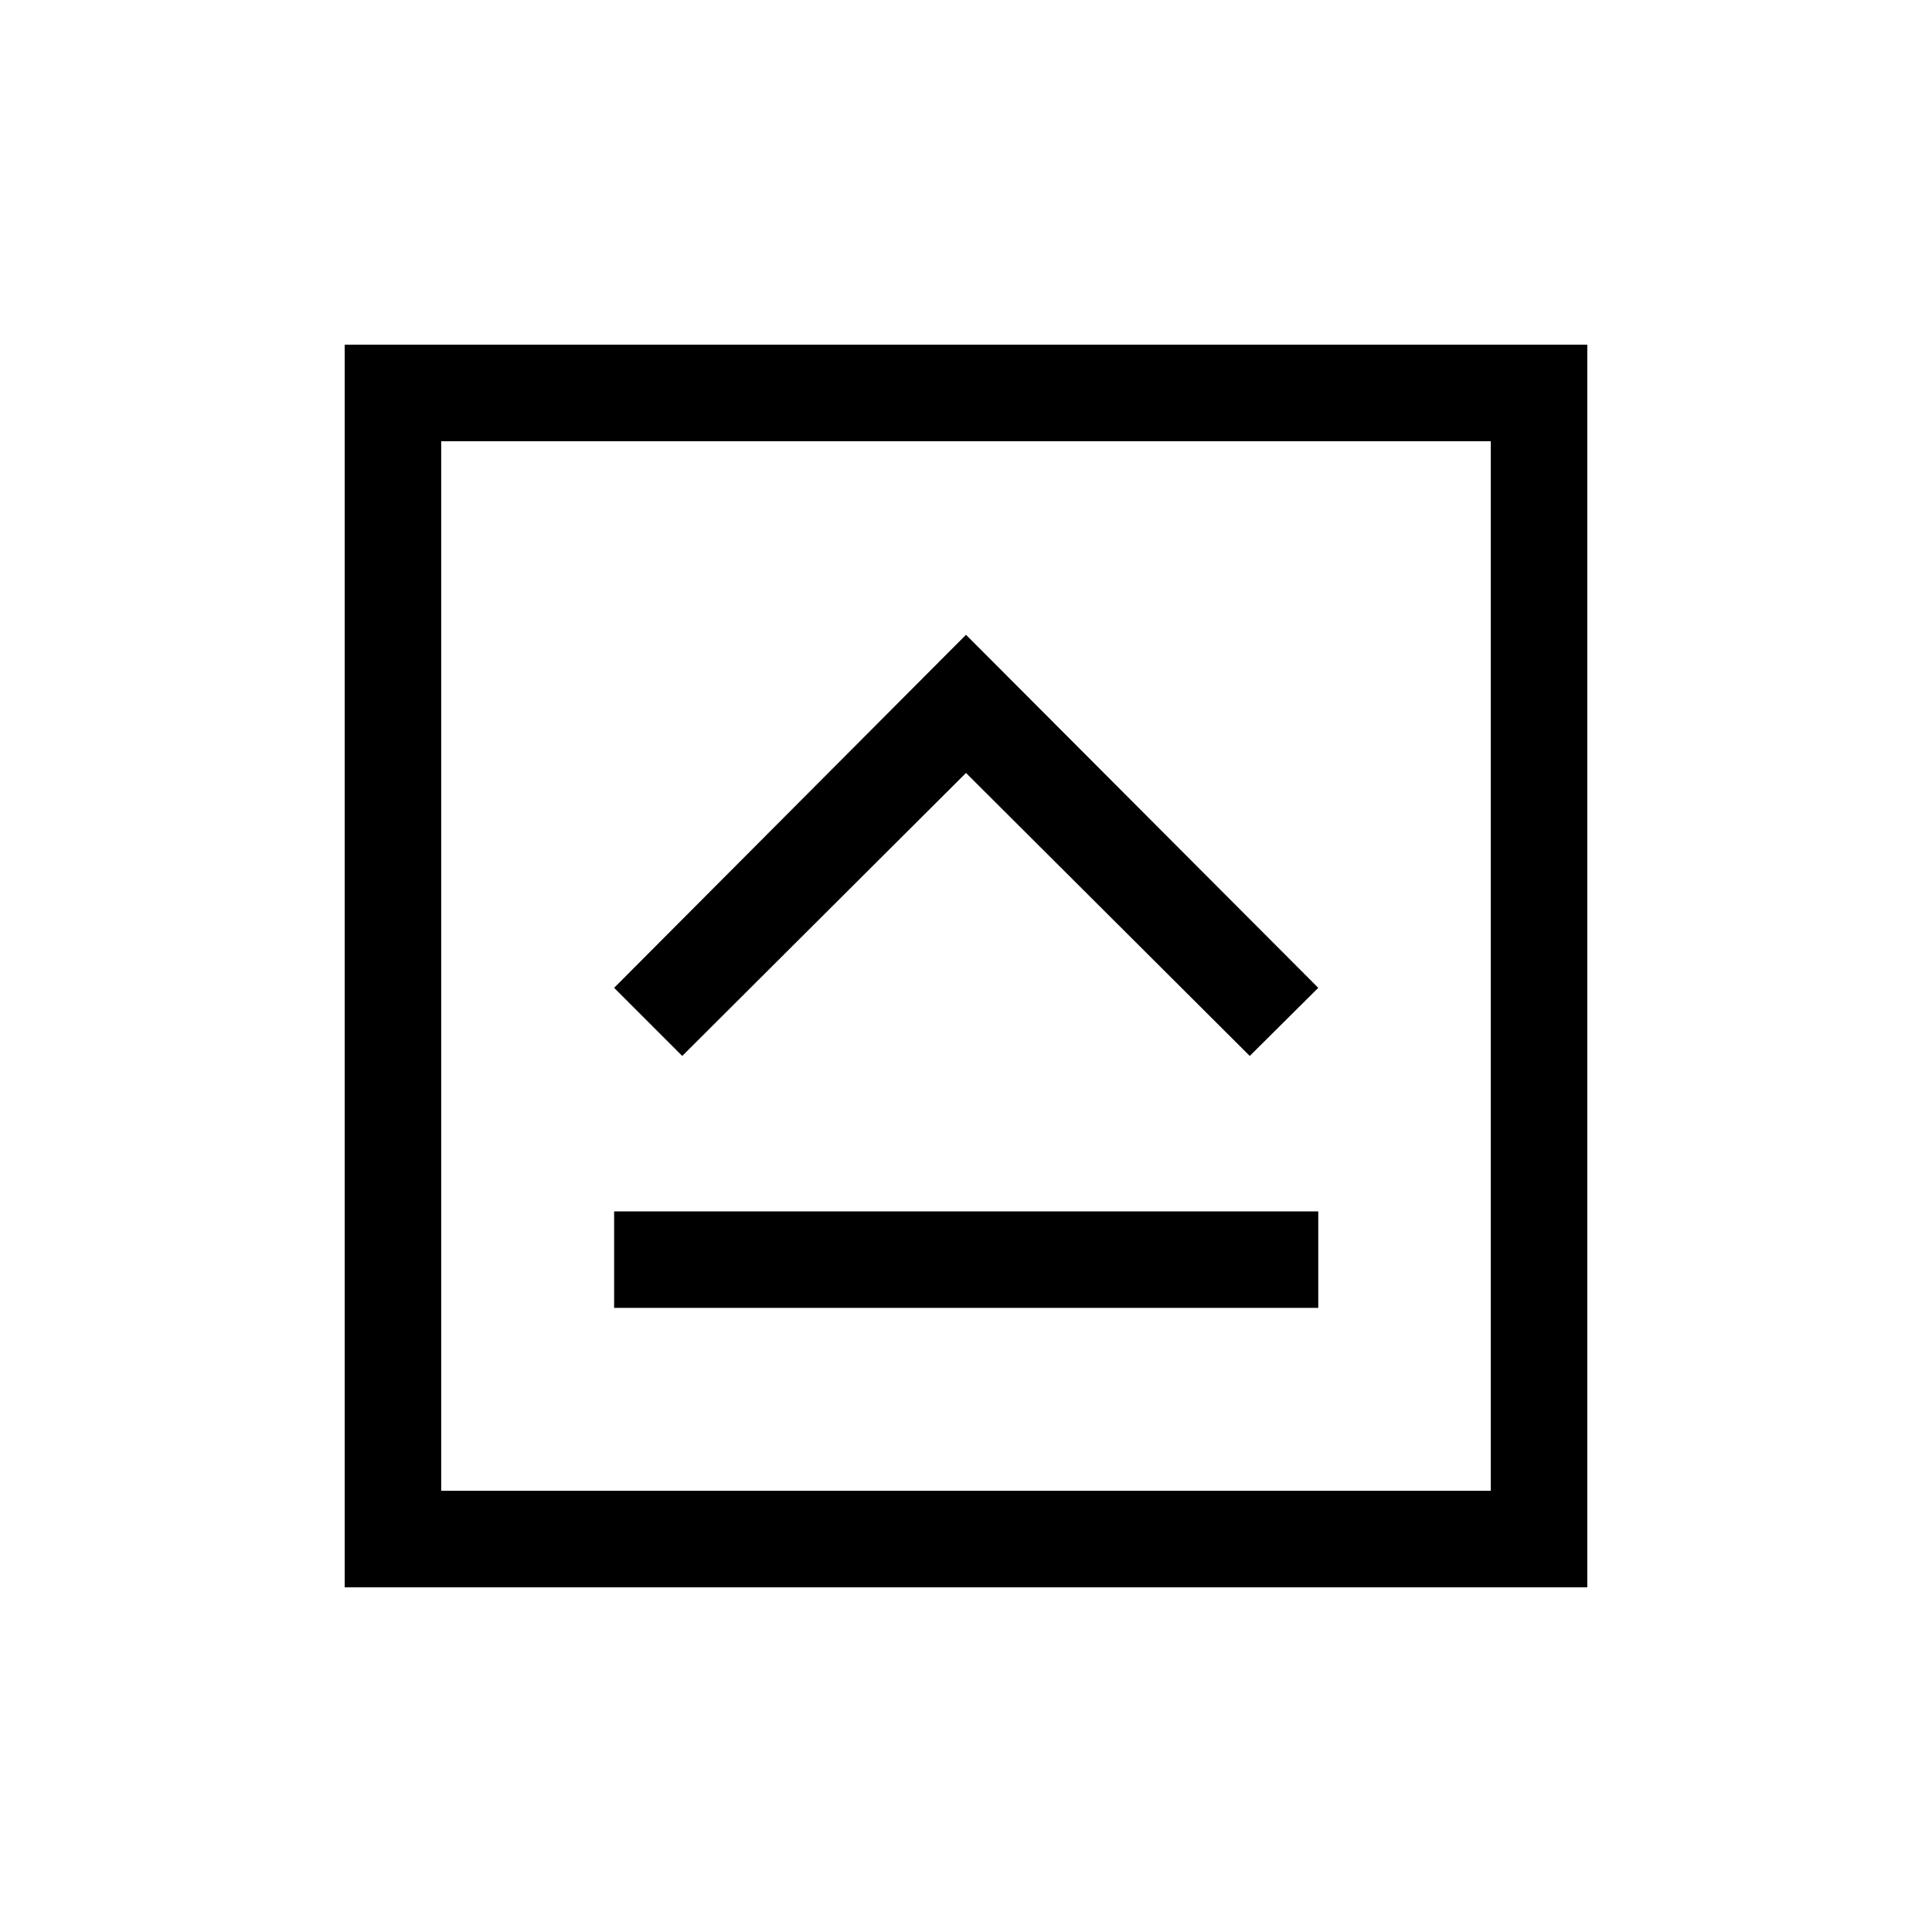 <svg xmlns="http://www.w3.org/2000/svg" height="20" viewBox="0 96 960 960" width="20"><path d="M305.155 745.883h349.882v-47.96H305.155v47.96ZM339 620.692l141-140.615 141 140.615 34.037-33.845L480 411.425 305.155 586.847 339 620.692ZM171.271 884.729V267.271h617.458v617.458H171.271Zm47.96-47.96h521.538V315.231H219.231v521.538Zm0-521.538v521.538-521.538Z"/></svg>